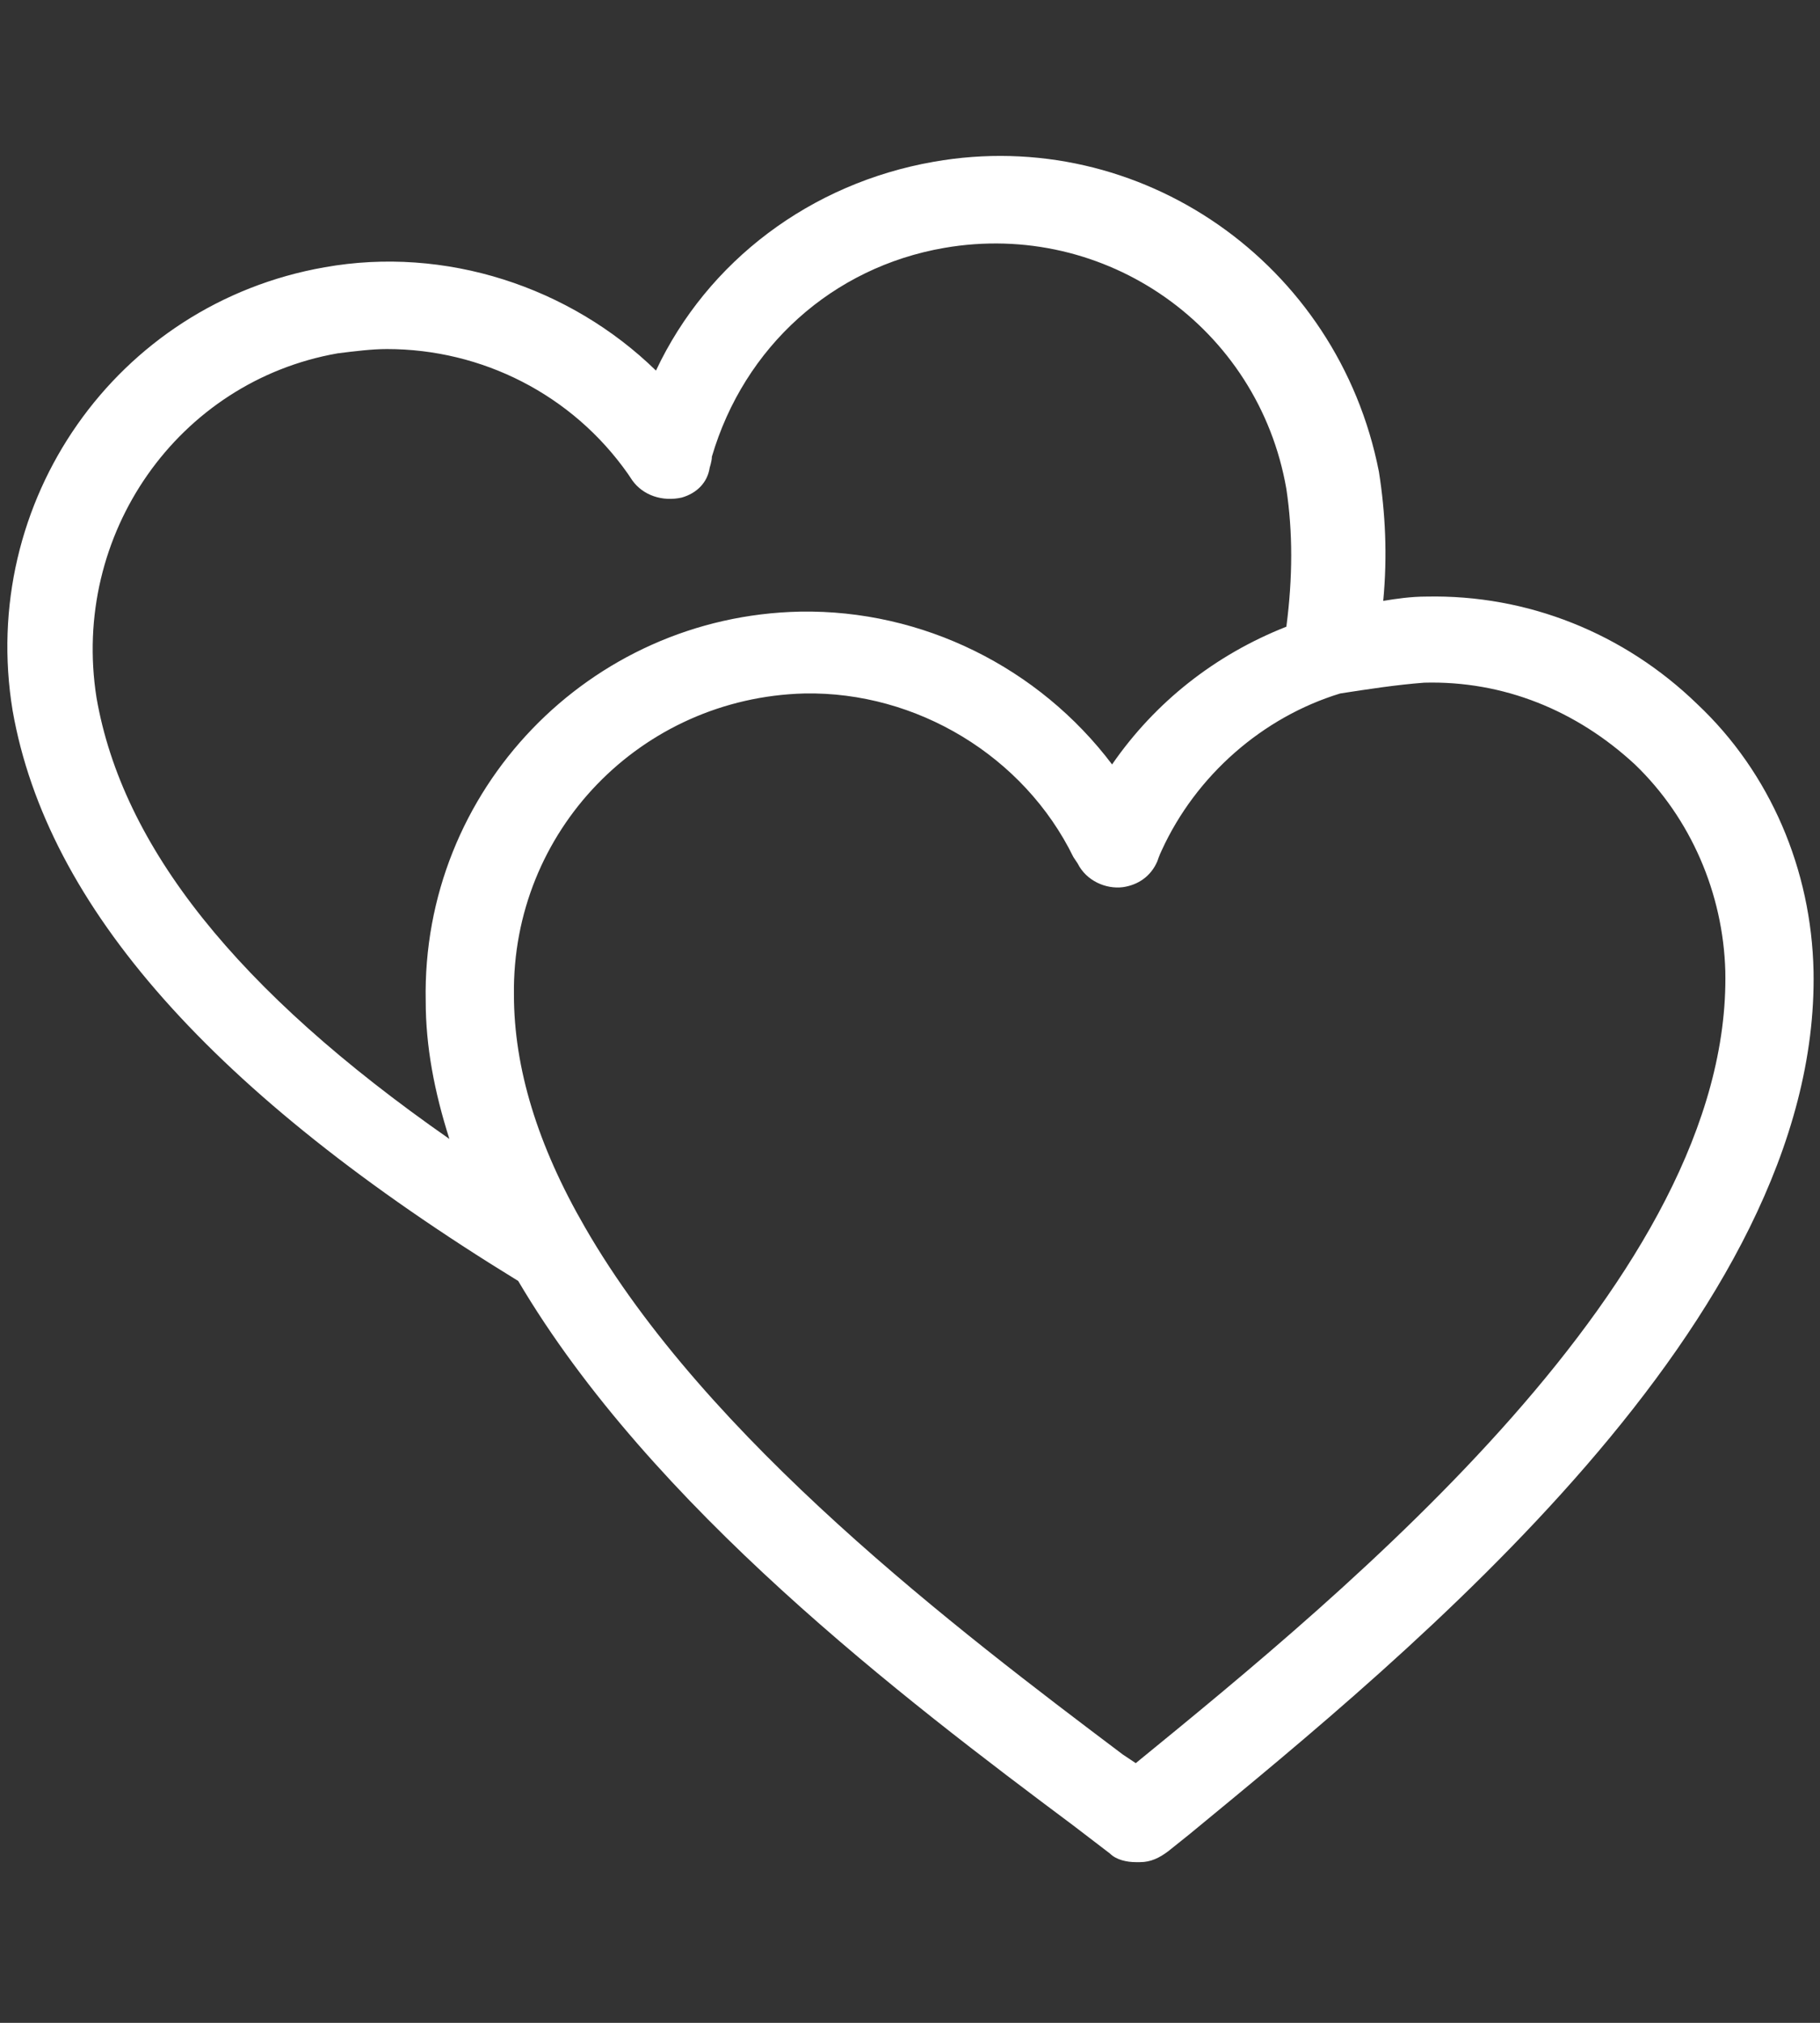 <svg xmlns="http://www.w3.org/2000/svg" xmlns:xlink="http://www.w3.org/1999/xlink" version="1.1" width="45" height="50" viewBox="0 0 45 50" xml:space="preserve">
<rect x="0" y="0" width="45" height="50" fill="#333333" stroke="none"/>
<g transform="matrix(0.095 0 0 0.095 22.512 24.941)" id="N6T_5mj1scSv7yIXxewdi"  >
<path stroke="none" fill="white" transform=" translate(-360.808, -298.832)" d="M 258.72 369.6 C 293.439 428.401 358.96 478.24 403.2 511.28 L 412.72 518.561 C 414.399 520.241 417.2 520.799 419.438 520.799 L 420.559 520.799 C 423.36 520.799 425.599 519.678 427.841 517.999 L 433.442 513.518 C 490.563 466.479 597.522 379.678 595.842 288.958 C 595.284 262.638 584.643 237.438 565.604 219.517 C 546.565 201.037 521.366 190.958 495.045 191.517 C 491.123 191.517 487.205 192.076 483.846 192.638 C 484.967 180.876 484.405 169.677 482.725 159.036 C 472.08 104.716 420.561 68.876 366.805 78.395 C 334.883 83.997 308.004 104.157 294.567 132.715 C 272.169 110.875 239.688 100.235 208.329 105.836 C 154.005 115.356 118.165 166.875 127.126 221.196 C 136.083 272.157 179.204 320.876 258.726 369.596 z M 494.48 213.92 C 515.199 213.361 534.242 221.201 549.359 235.201 C 563.918 249.201 572.32 268.803 572.879 288.963 C 574.559 368.483 474.32 450.243 419.439 495.043 L 416.08 492.805 C 372.959 460.325 308 411.043 276.08 355.605 C 263.76 334.324 257.6 314.164 257.6 295.125 C 257.041 252.566 290.639 217.844 333.202 216.727 C 362.323 216.168 390.323 232.965 403.202 259.286 L 404.323 260.965 C 406.561 265.446 411.604 267.684 416.085 267.126 C 420.007 266.567 423.366 264.325 425.046 260.407 C 425.046 260.407 425.604 258.727 426.167 257.606 C 435.128 238.004 452.487 222.887 472.647 216.727 C 479.924 215.602 487.202 214.481 494.483 213.922 z M 211.68 128.236 C 216.161 127.677 220.641 127.115 224.559 127.115 C 249.2 127.115 272.719 138.877 287.278 159.595 L 288.399 161.275 C 291.2 165.197 296.239 166.876 301.278 165.755 C 305.2 164.634 307.997 161.833 308.559 157.915 C 308.559 157.915 309.118 156.236 309.118 155.115 C 317.516 126.556 340.477 105.834 369.598 100.795 C 411.598 93.513 451.36 121.514 458.637 163.514 C 460.317 174.713 460.317 186.475 458.637 199.354 C 440.157 206.635 424.477 218.956 413.278 235.194 C 394.239 209.995 363.997 194.874 332.079 195.432 C 277.2 196.553 233.52 241.912 234.638 296.792 C 234.638 308.554 236.876 320.312 240.798 332.632 C 185.357 293.991 155.677 256.472 148.958 217.832 C 142.239 175.281 170.239 135.52 211.681 128.238 z" stroke-linecap="round" />
</g>
</svg>